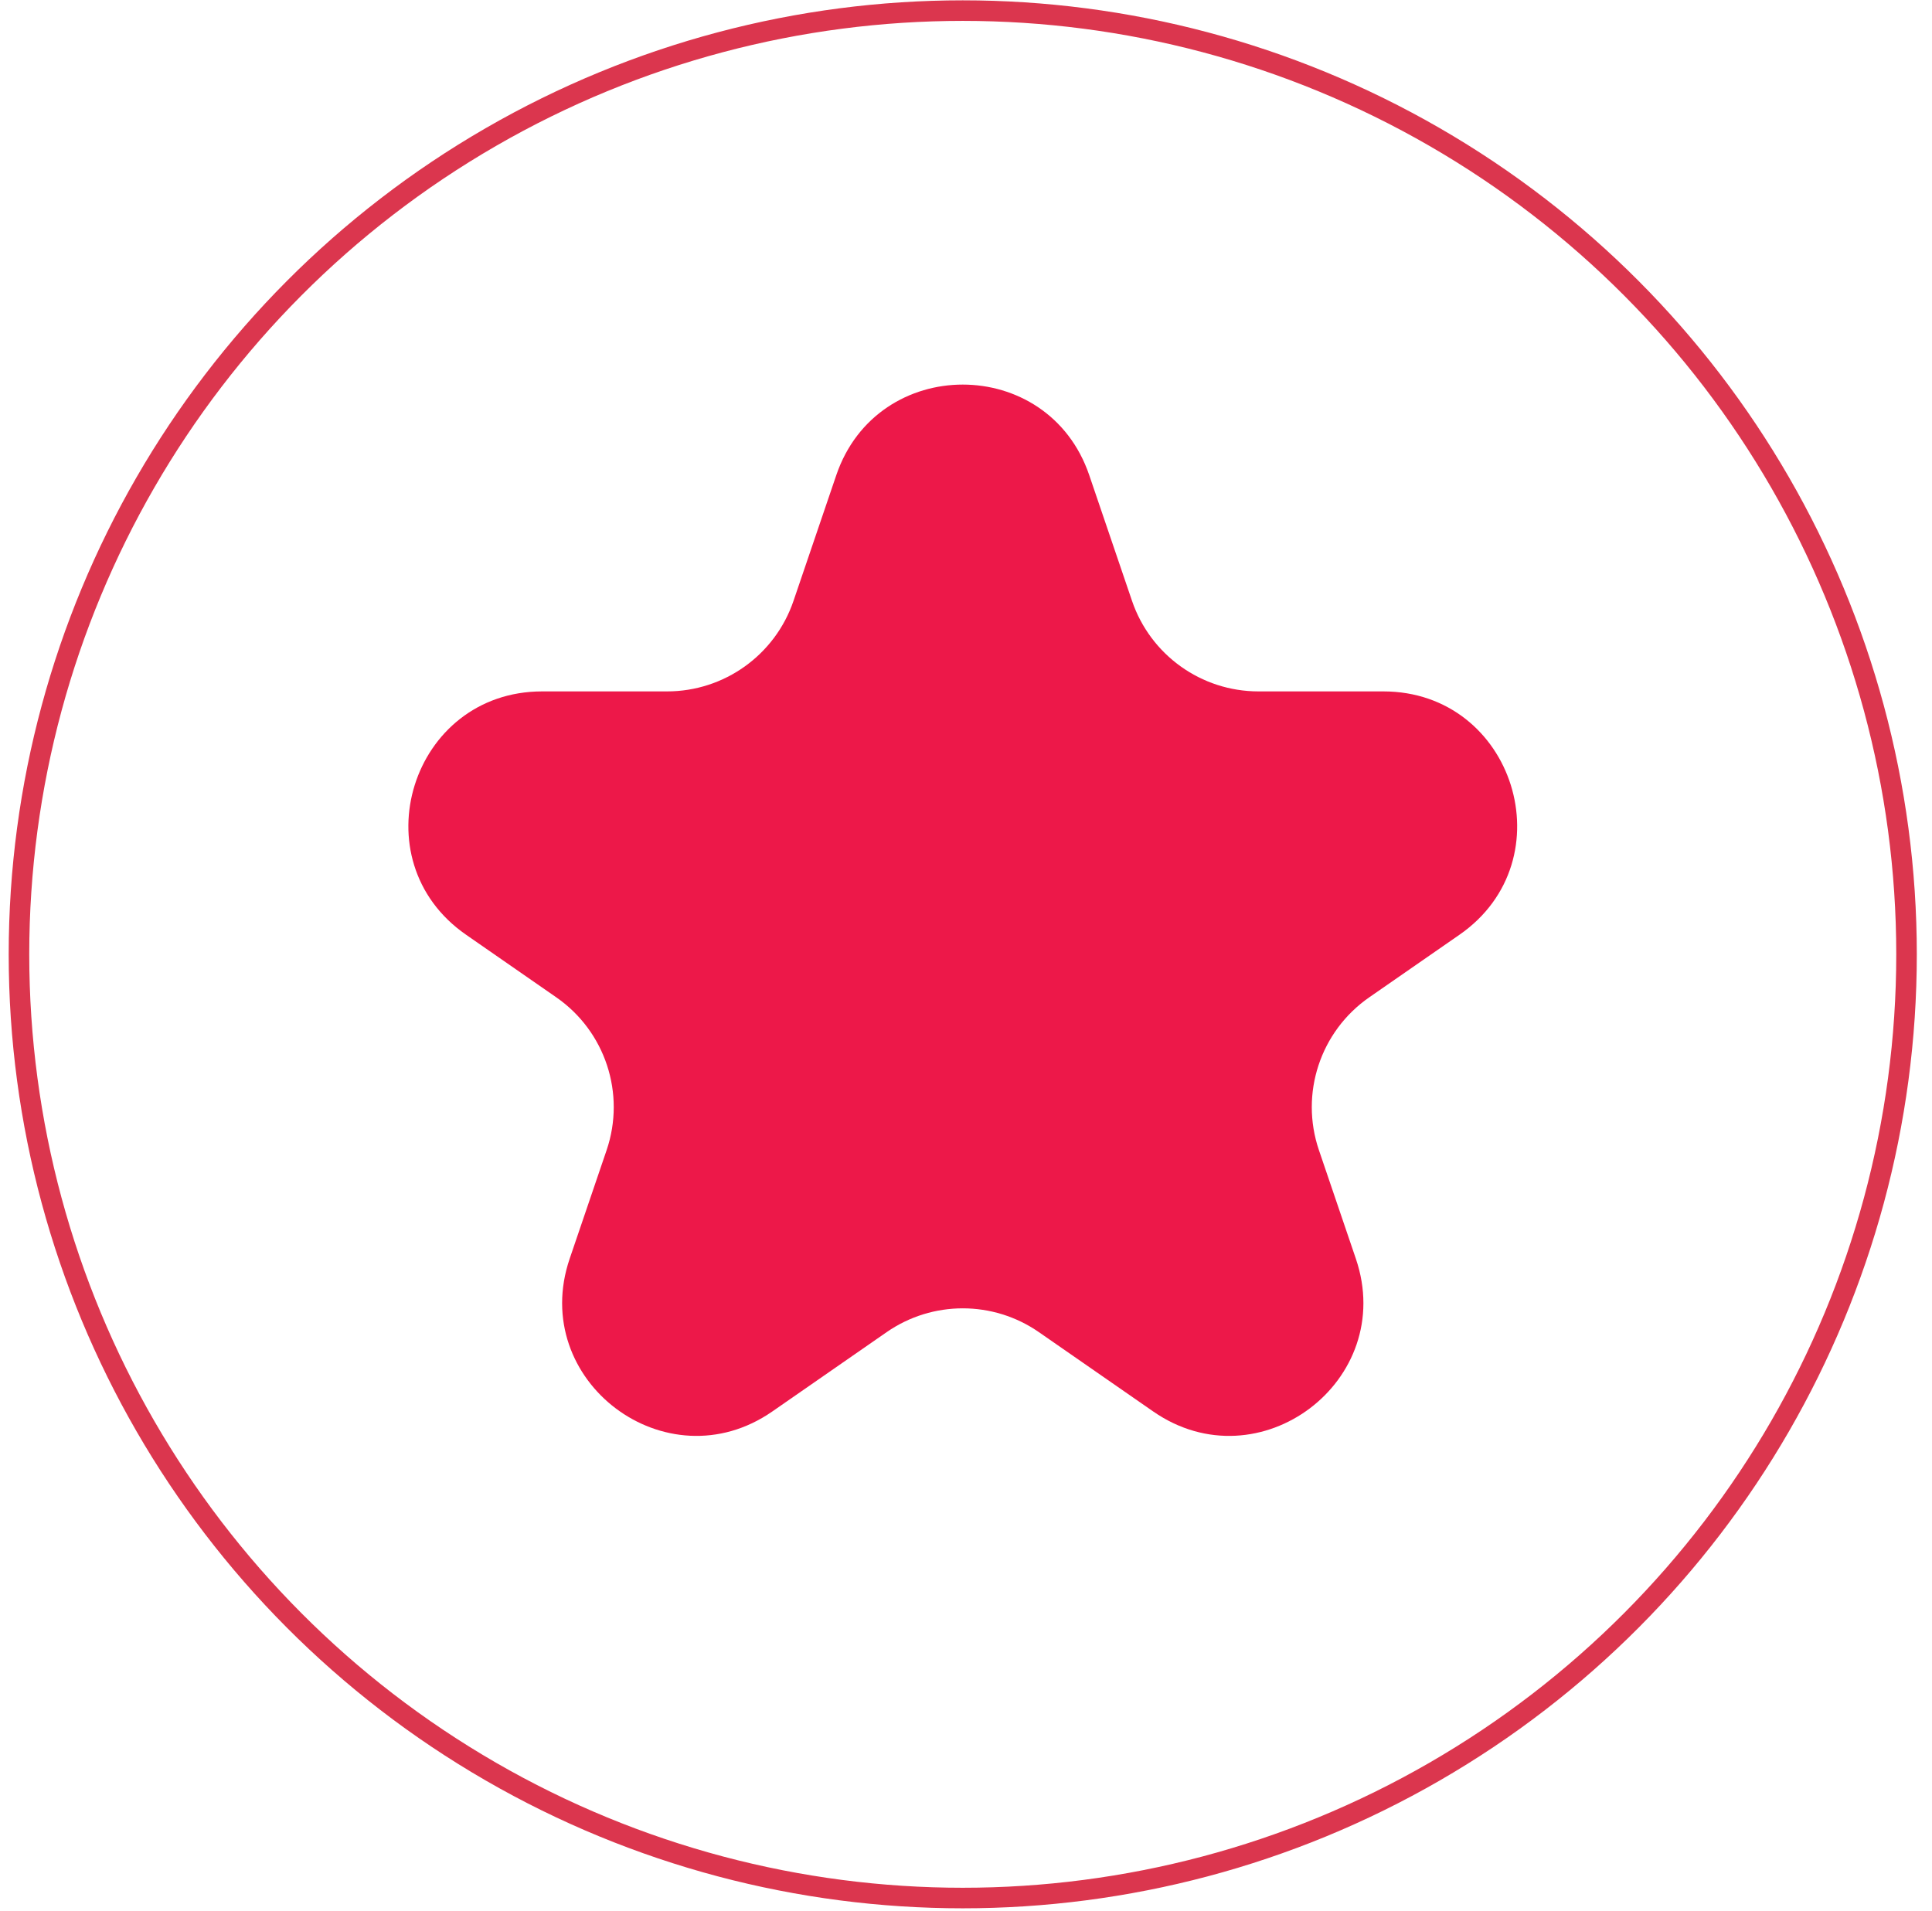 <svg width="94" height="93" viewBox="0 0 94 93" fill="none" xmlns="http://www.w3.org/2000/svg">
<path d="M40.689 23.12C42.688 17.244 50.997 17.244 52.996 23.12L55.077 29.235C55.974 31.87 58.448 33.642 61.231 33.642H67.304C73.673 33.642 76.243 41.852 71.01 45.482L66.619 48.528C64.236 50.182 63.236 53.216 64.171 55.962L65.968 61.245C67.988 67.181 61.261 72.253 56.109 68.679L50.548 64.82C48.32 63.274 45.366 63.274 43.138 64.82L37.576 68.679C32.424 72.253 25.698 67.181 27.717 61.245L29.515 55.962C30.449 53.216 29.45 50.182 27.066 48.528L22.676 45.482C17.443 41.852 20.012 33.642 26.381 33.642H32.455C35.238 33.642 37.712 31.87 38.608 29.235L40.689 23.12Z" fill="#ED1849"/>
<circle cx="46.842" cy="46.435" r="45.919" stroke="#DB364E"/>
</svg>
